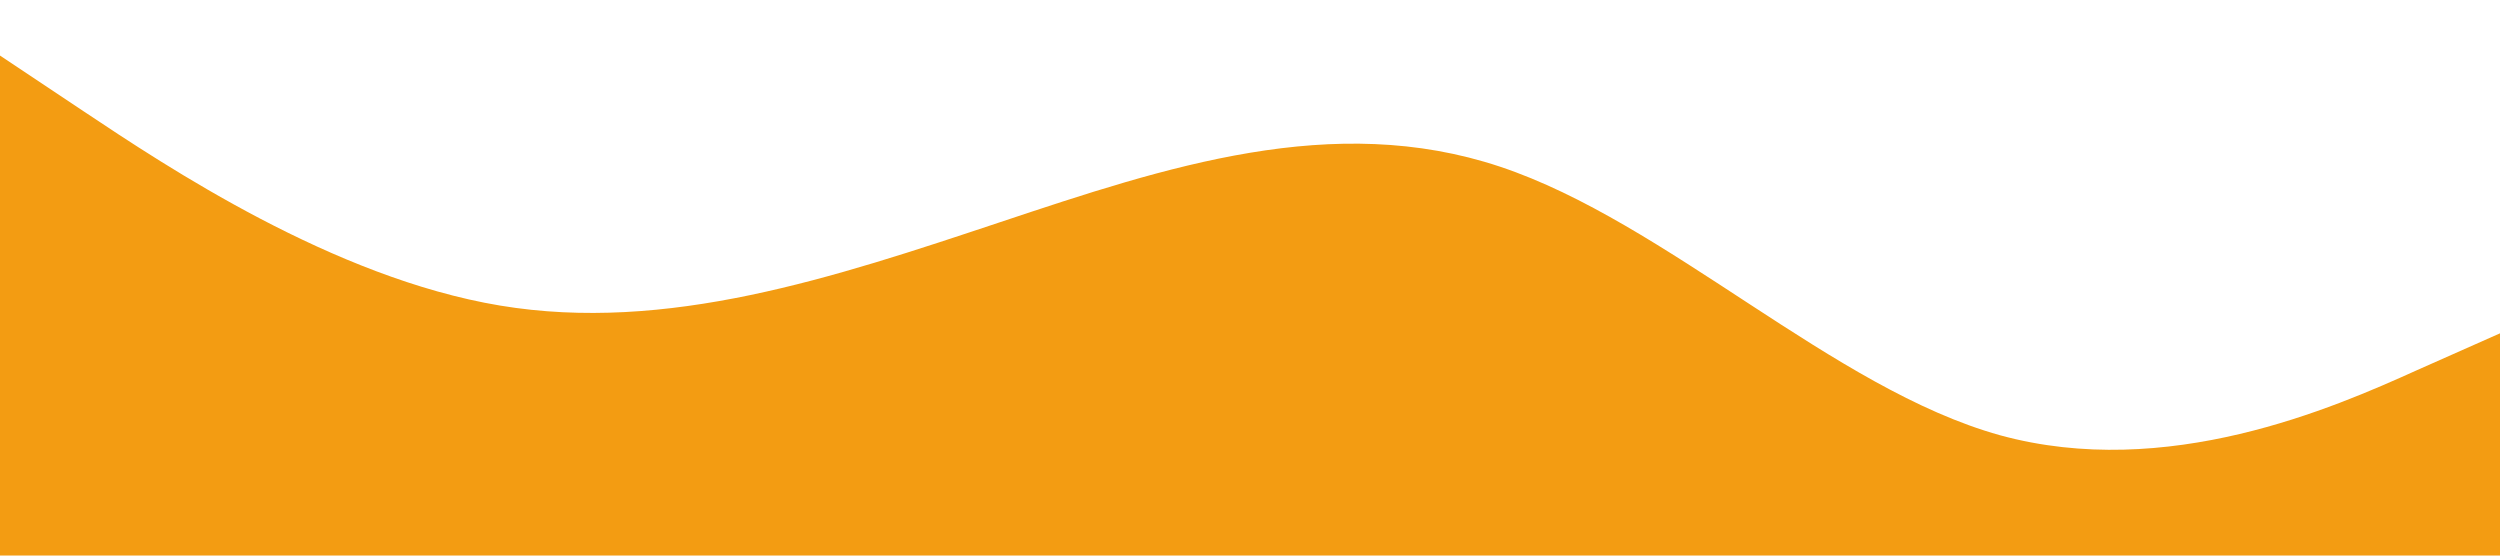 <?xml version="1.0" standalone="no"?><svg xmlns="http://www.w3.org/2000/svg" viewBox="0 0 1440 320"><path fill="#F39C12" fill-opacity="1" d="M0,32L48,64C96,96,192,160,288,176C384,192,480,160,576,128C672,96,768,64,864,96C960,128,1056,224,1152,250.7C1248,277,1344,235,1392,213.3L1440,192L1440,320L1392,320C1344,320,1248,320,1152,320C1056,320,960,320,864,320C768,320,672,320,576,320C480,320,384,320,288,320C192,320,96,320,48,320L0,320Z"></path></svg>